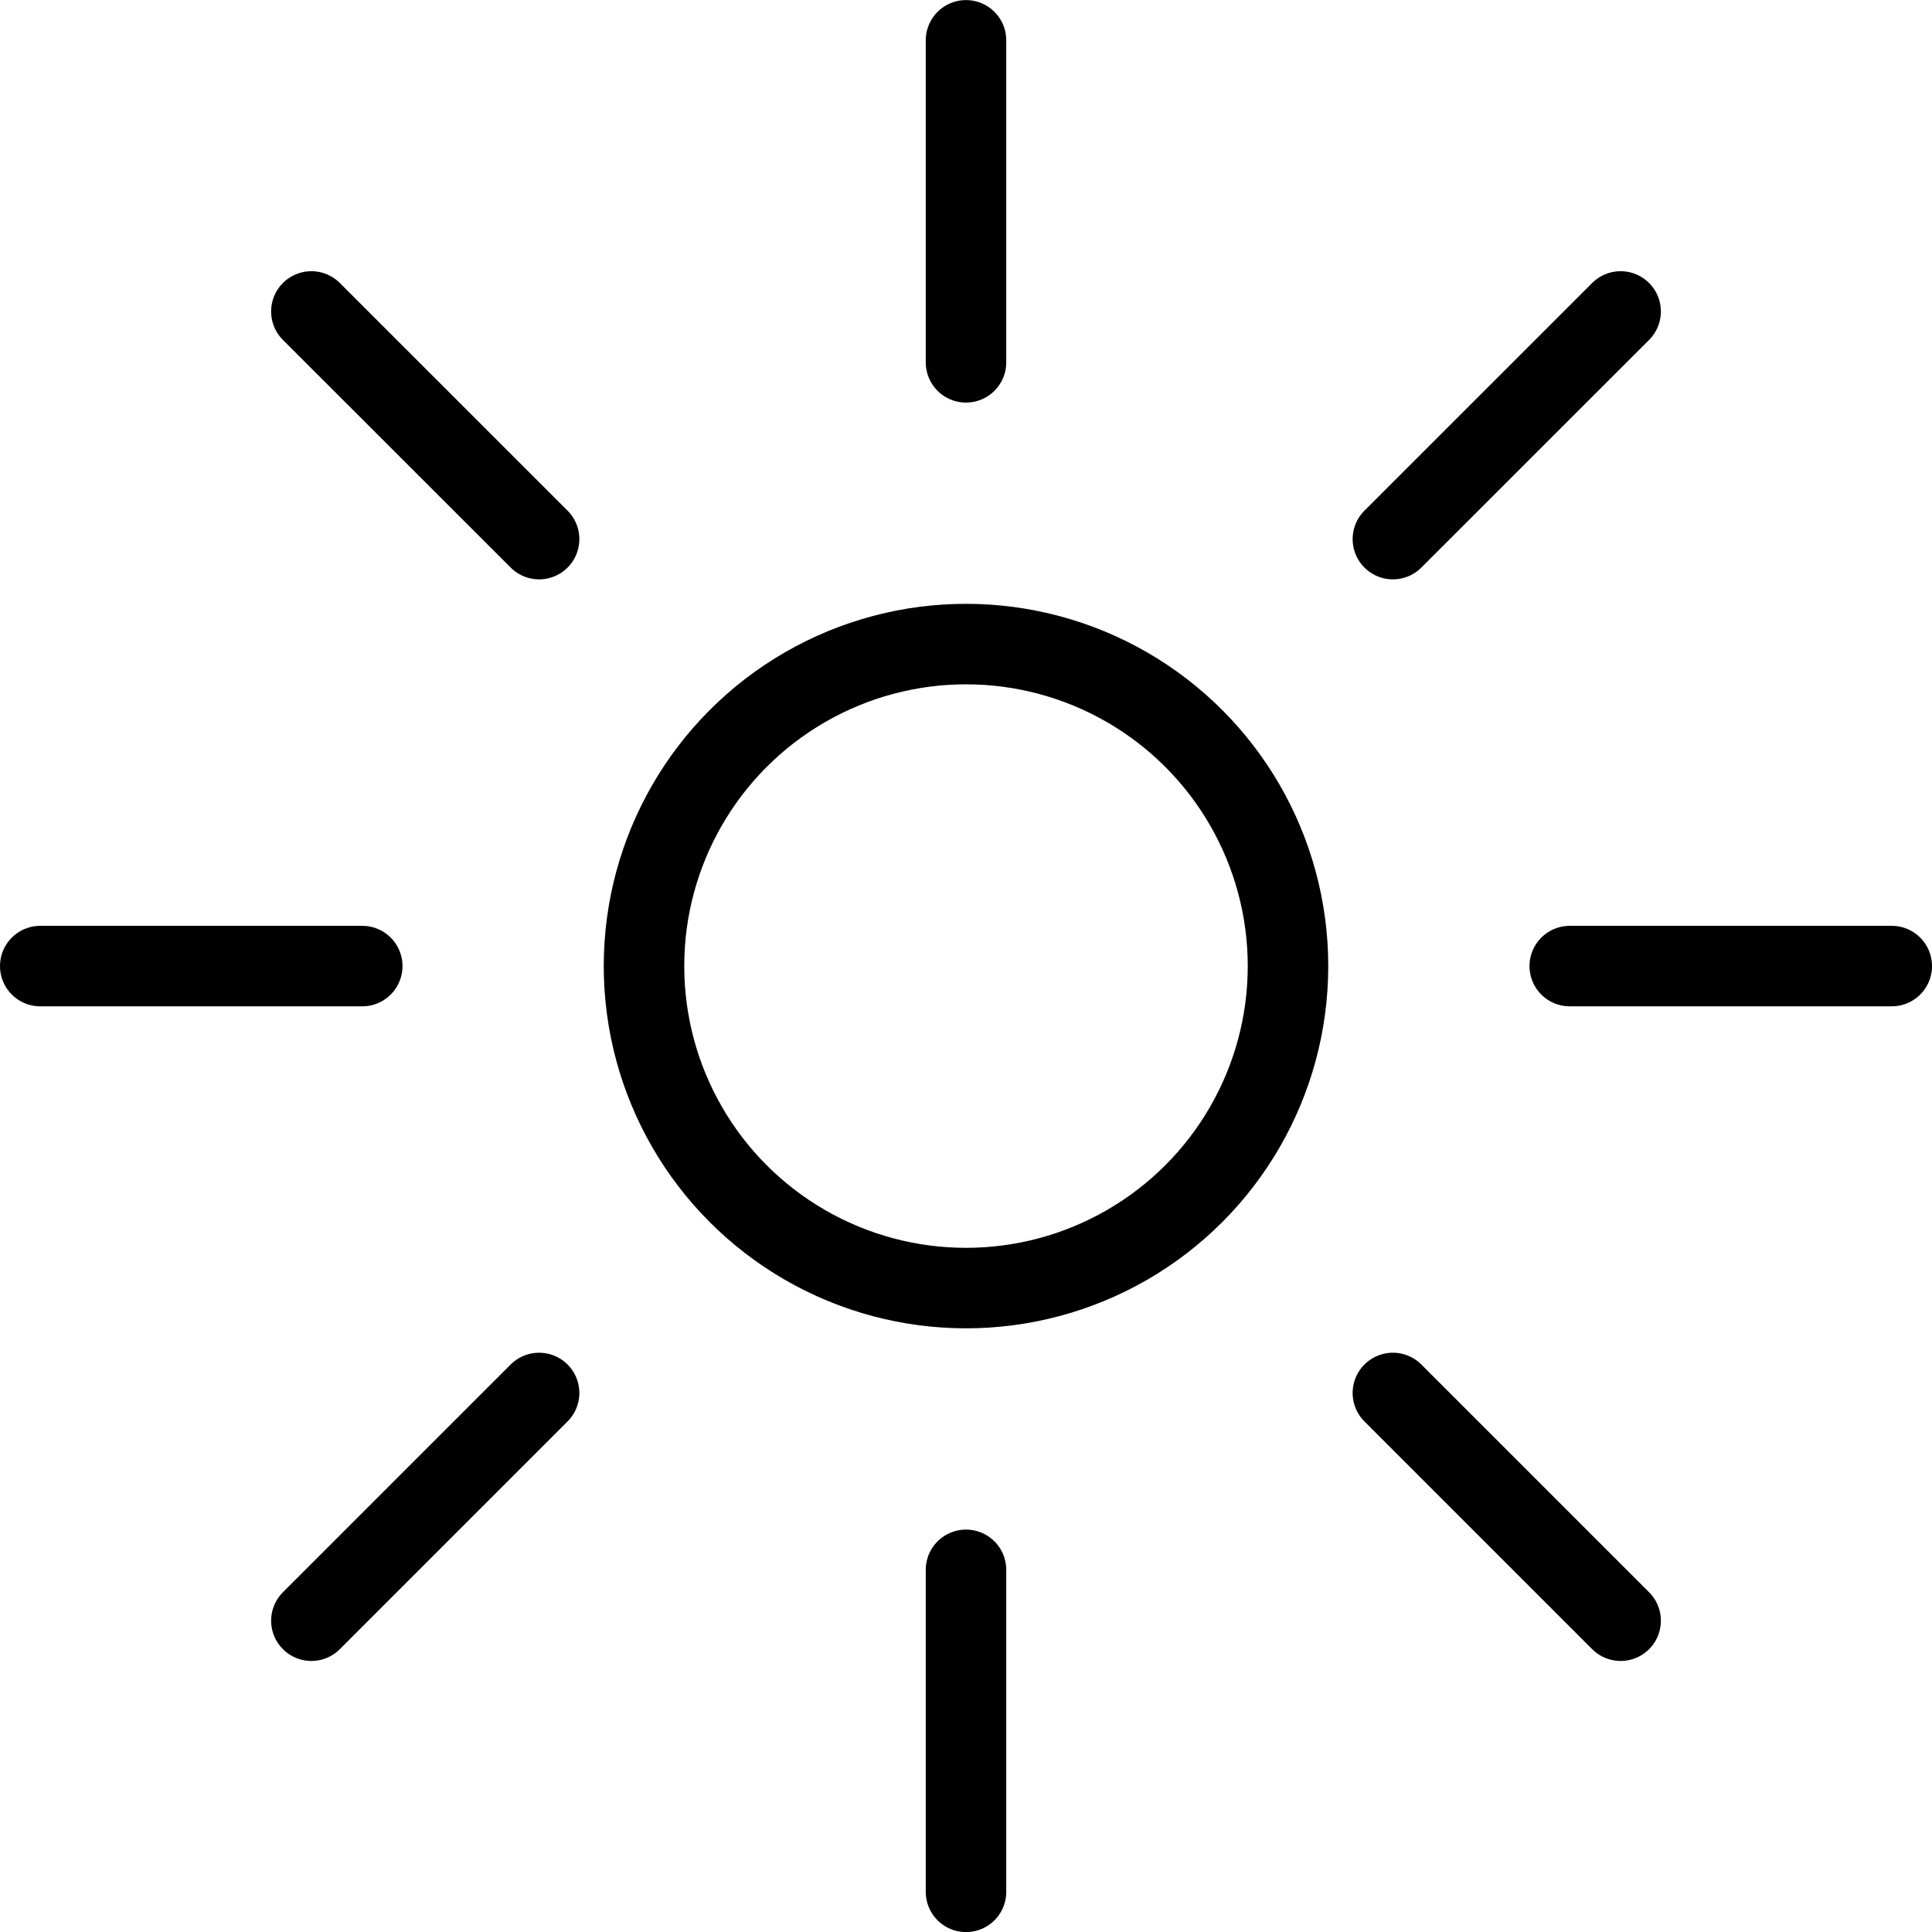 <svg viewBox="0 0 24 24" xmlns="http://www.w3.org/2000/svg">
  <g stroke="currentColor" fill="none" fill-rule="evenodd" stroke-linecap="round" stroke-linejoin="round">
    <circle cx="12" cy="12.001" r="4"/>
    <path d="M12 .501v4M12 19.501v4M3.868 3.869l2.829 2.828M17.303 17.304l2.829 2.829M.5 12.001h4M19.5 12.001h4M3.868 20.133l2.829-2.829M17.303 6.697l2.829-2.828"/>
  </g>
</svg>